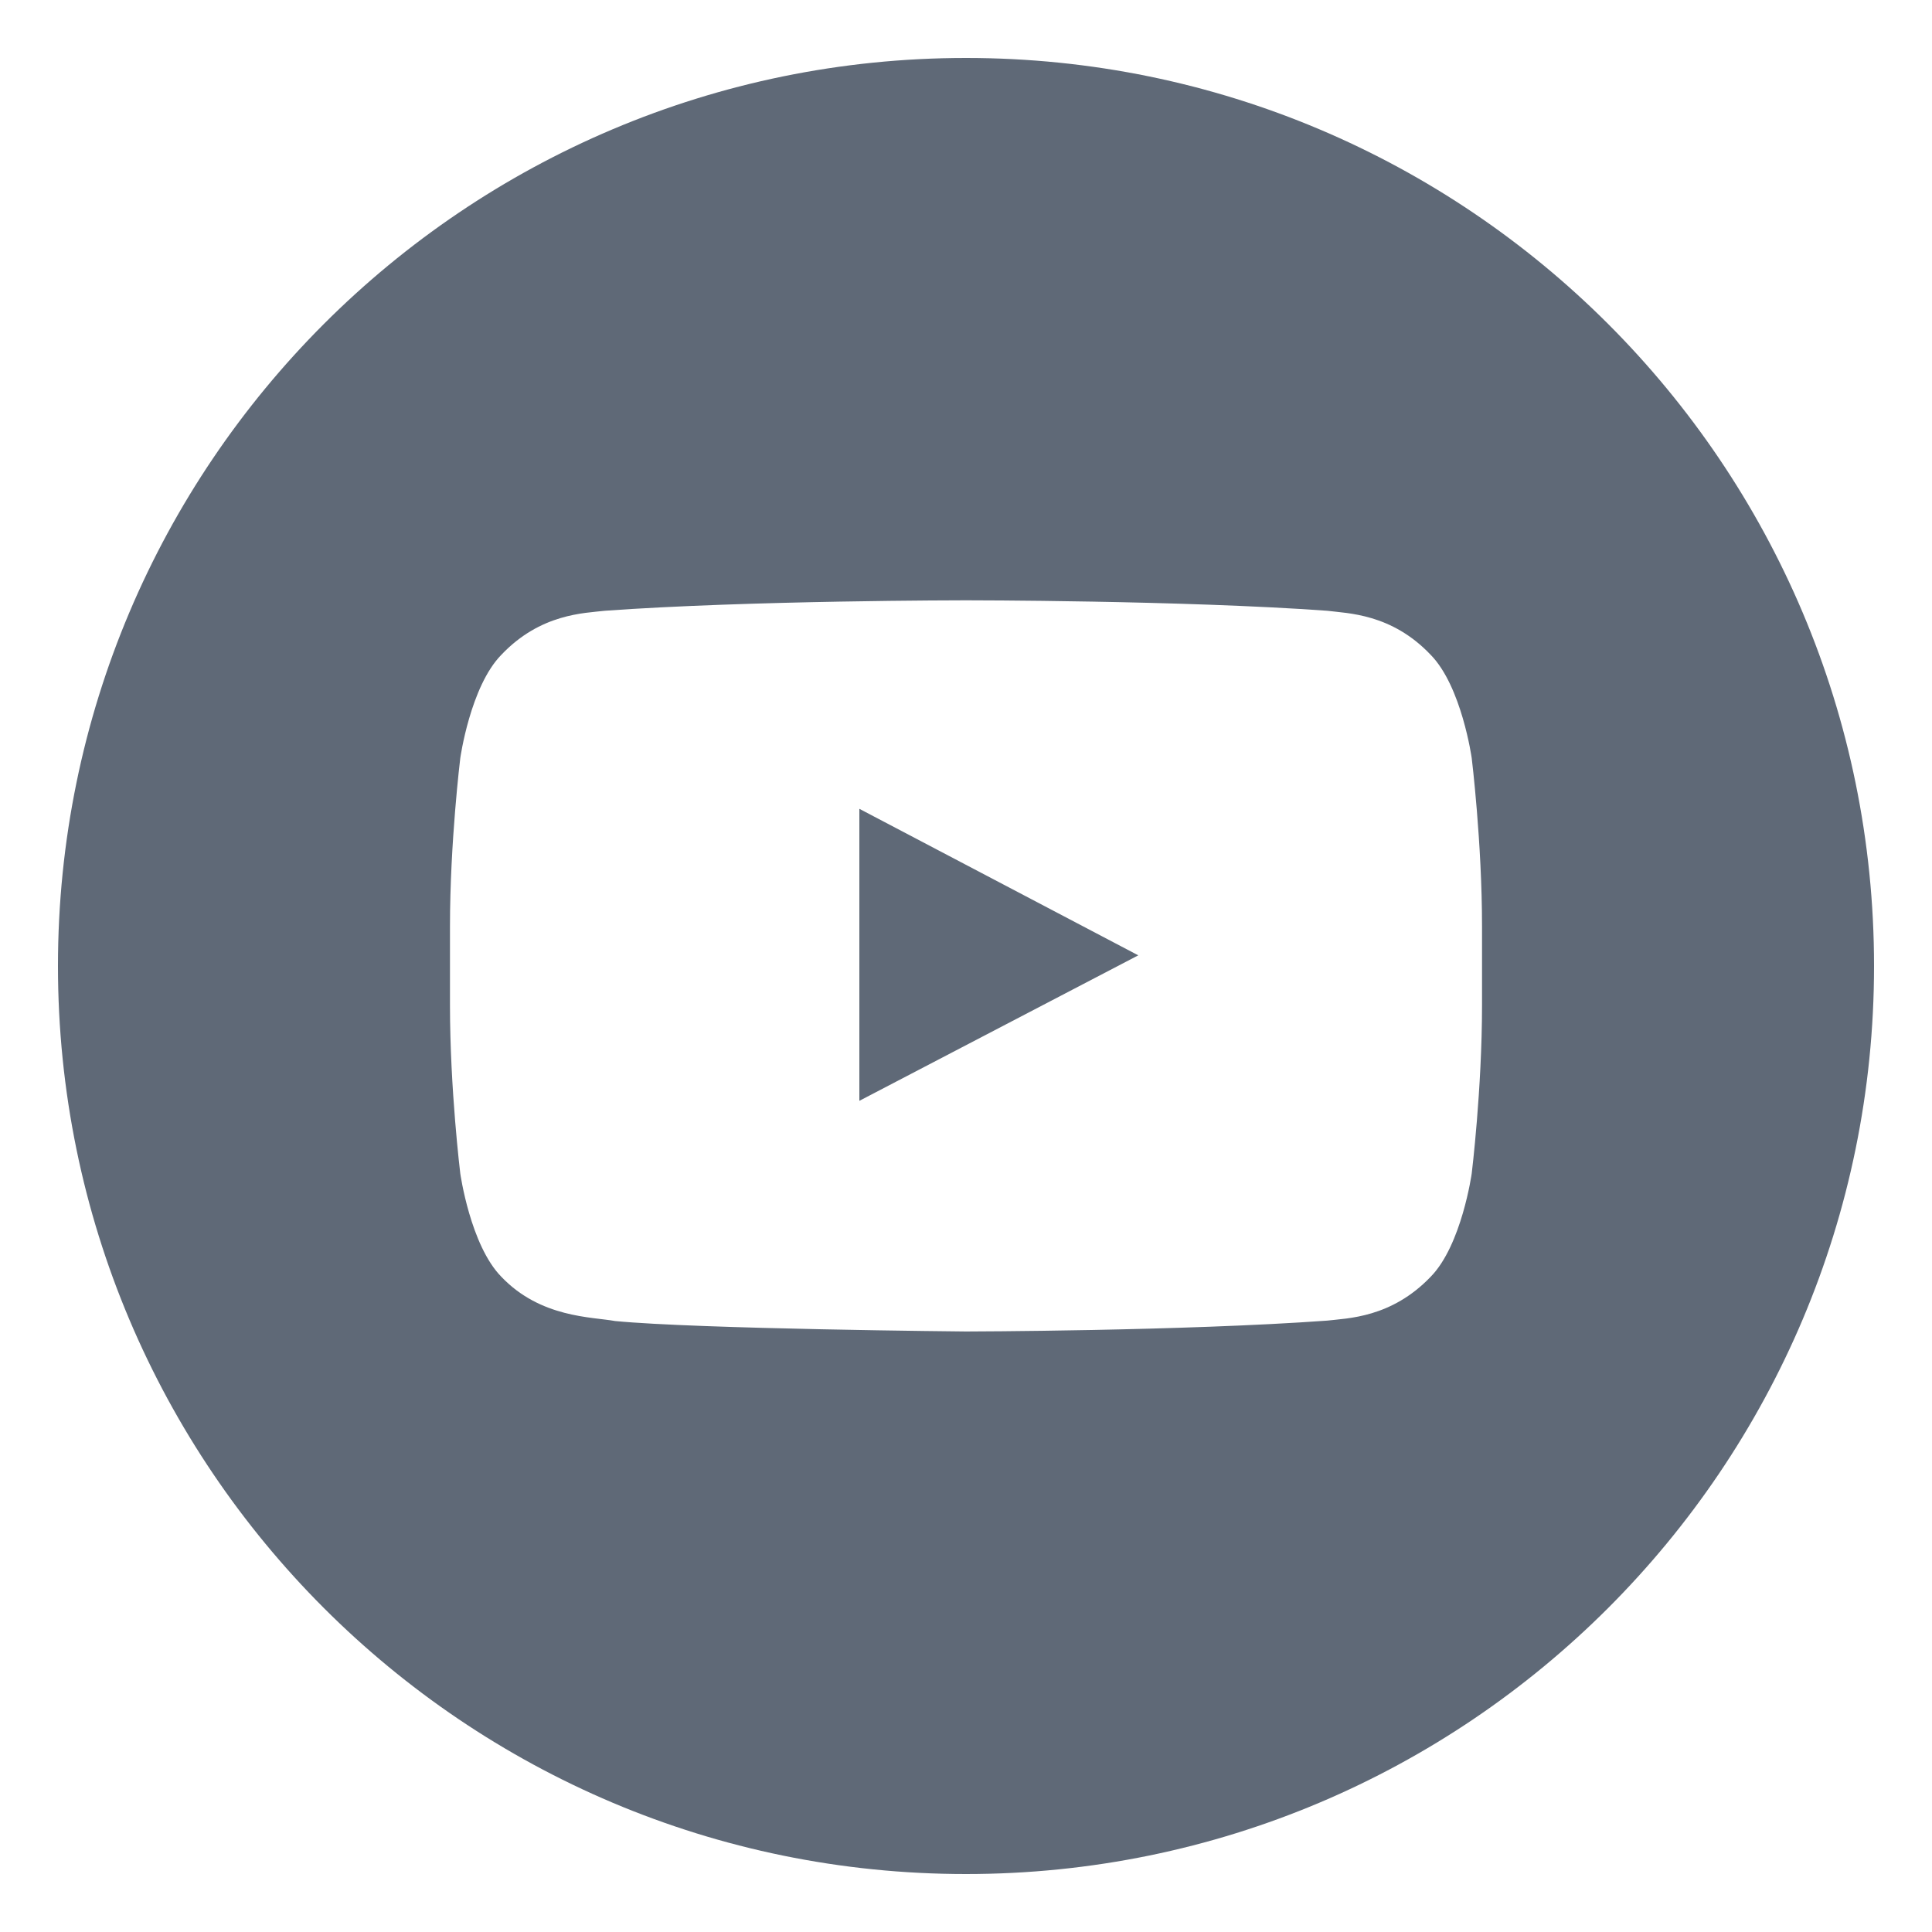 <svg xmlns="http://www.w3.org/2000/svg" xmlns:xlink="http://www.w3.org/1999/xlink" width="50" zoomAndPan="magnify" viewBox="0 0 37.5 37.5" height="50" preserveAspectRatio="xMidYMid meet" version="1.0"><defs><clipPath id="c095aea9c4"><path d="M 1.125 1.125 L 36.375 1.125 L 36.375 36.375 L 1.125 36.375 Z M 1.125 1.125 " clip-rule="nonzero"/></clipPath></defs><g clip-path="url(#c095aea9c4)"><path fill="#5f6977" d="M 16.68 15.699 L 22.094 18.543 L 16.68 21.367 Z M 36.375 18.75 C 36.375 28.484 28.484 36.375 18.75 36.375 C 9.016 36.375 1.125 28.484 1.125 18.75 C 1.125 9.016 9.016 1.125 18.75 1.125 C 28.484 1.125 36.375 9.016 36.375 18.75 Z M 28.766 17.98 C 28.766 16.348 28.566 14.715 28.566 14.715 C 28.566 14.715 28.371 13.324 27.77 12.711 C 27.008 11.906 26.152 11.906 25.762 11.855 C 22.957 11.652 18.754 11.652 18.754 11.652 L 18.746 11.652 C 18.746 11.652 14.539 11.652 11.738 11.855 C 11.348 11.902 10.492 11.906 9.73 12.711 C 9.129 13.324 8.934 14.715 8.934 14.715 C 8.934 14.715 8.734 16.348 8.734 17.98 L 8.734 19.512 C 8.734 21.145 8.934 22.777 8.934 22.777 C 8.934 22.777 9.129 24.168 9.73 24.781 C 10.492 25.582 11.492 25.559 11.938 25.641 C 13.539 25.797 18.75 25.844 18.75 25.844 C 18.75 25.844 22.957 25.836 25.762 25.633 C 26.152 25.586 27.004 25.582 27.77 24.781 C 28.371 24.168 28.566 22.777 28.566 22.777 C 28.566 22.777 28.766 21.145 28.766 19.512 Z M 28.766 17.98 " fill-opacity="1" fill-rule="nonzero"/></g></svg>
